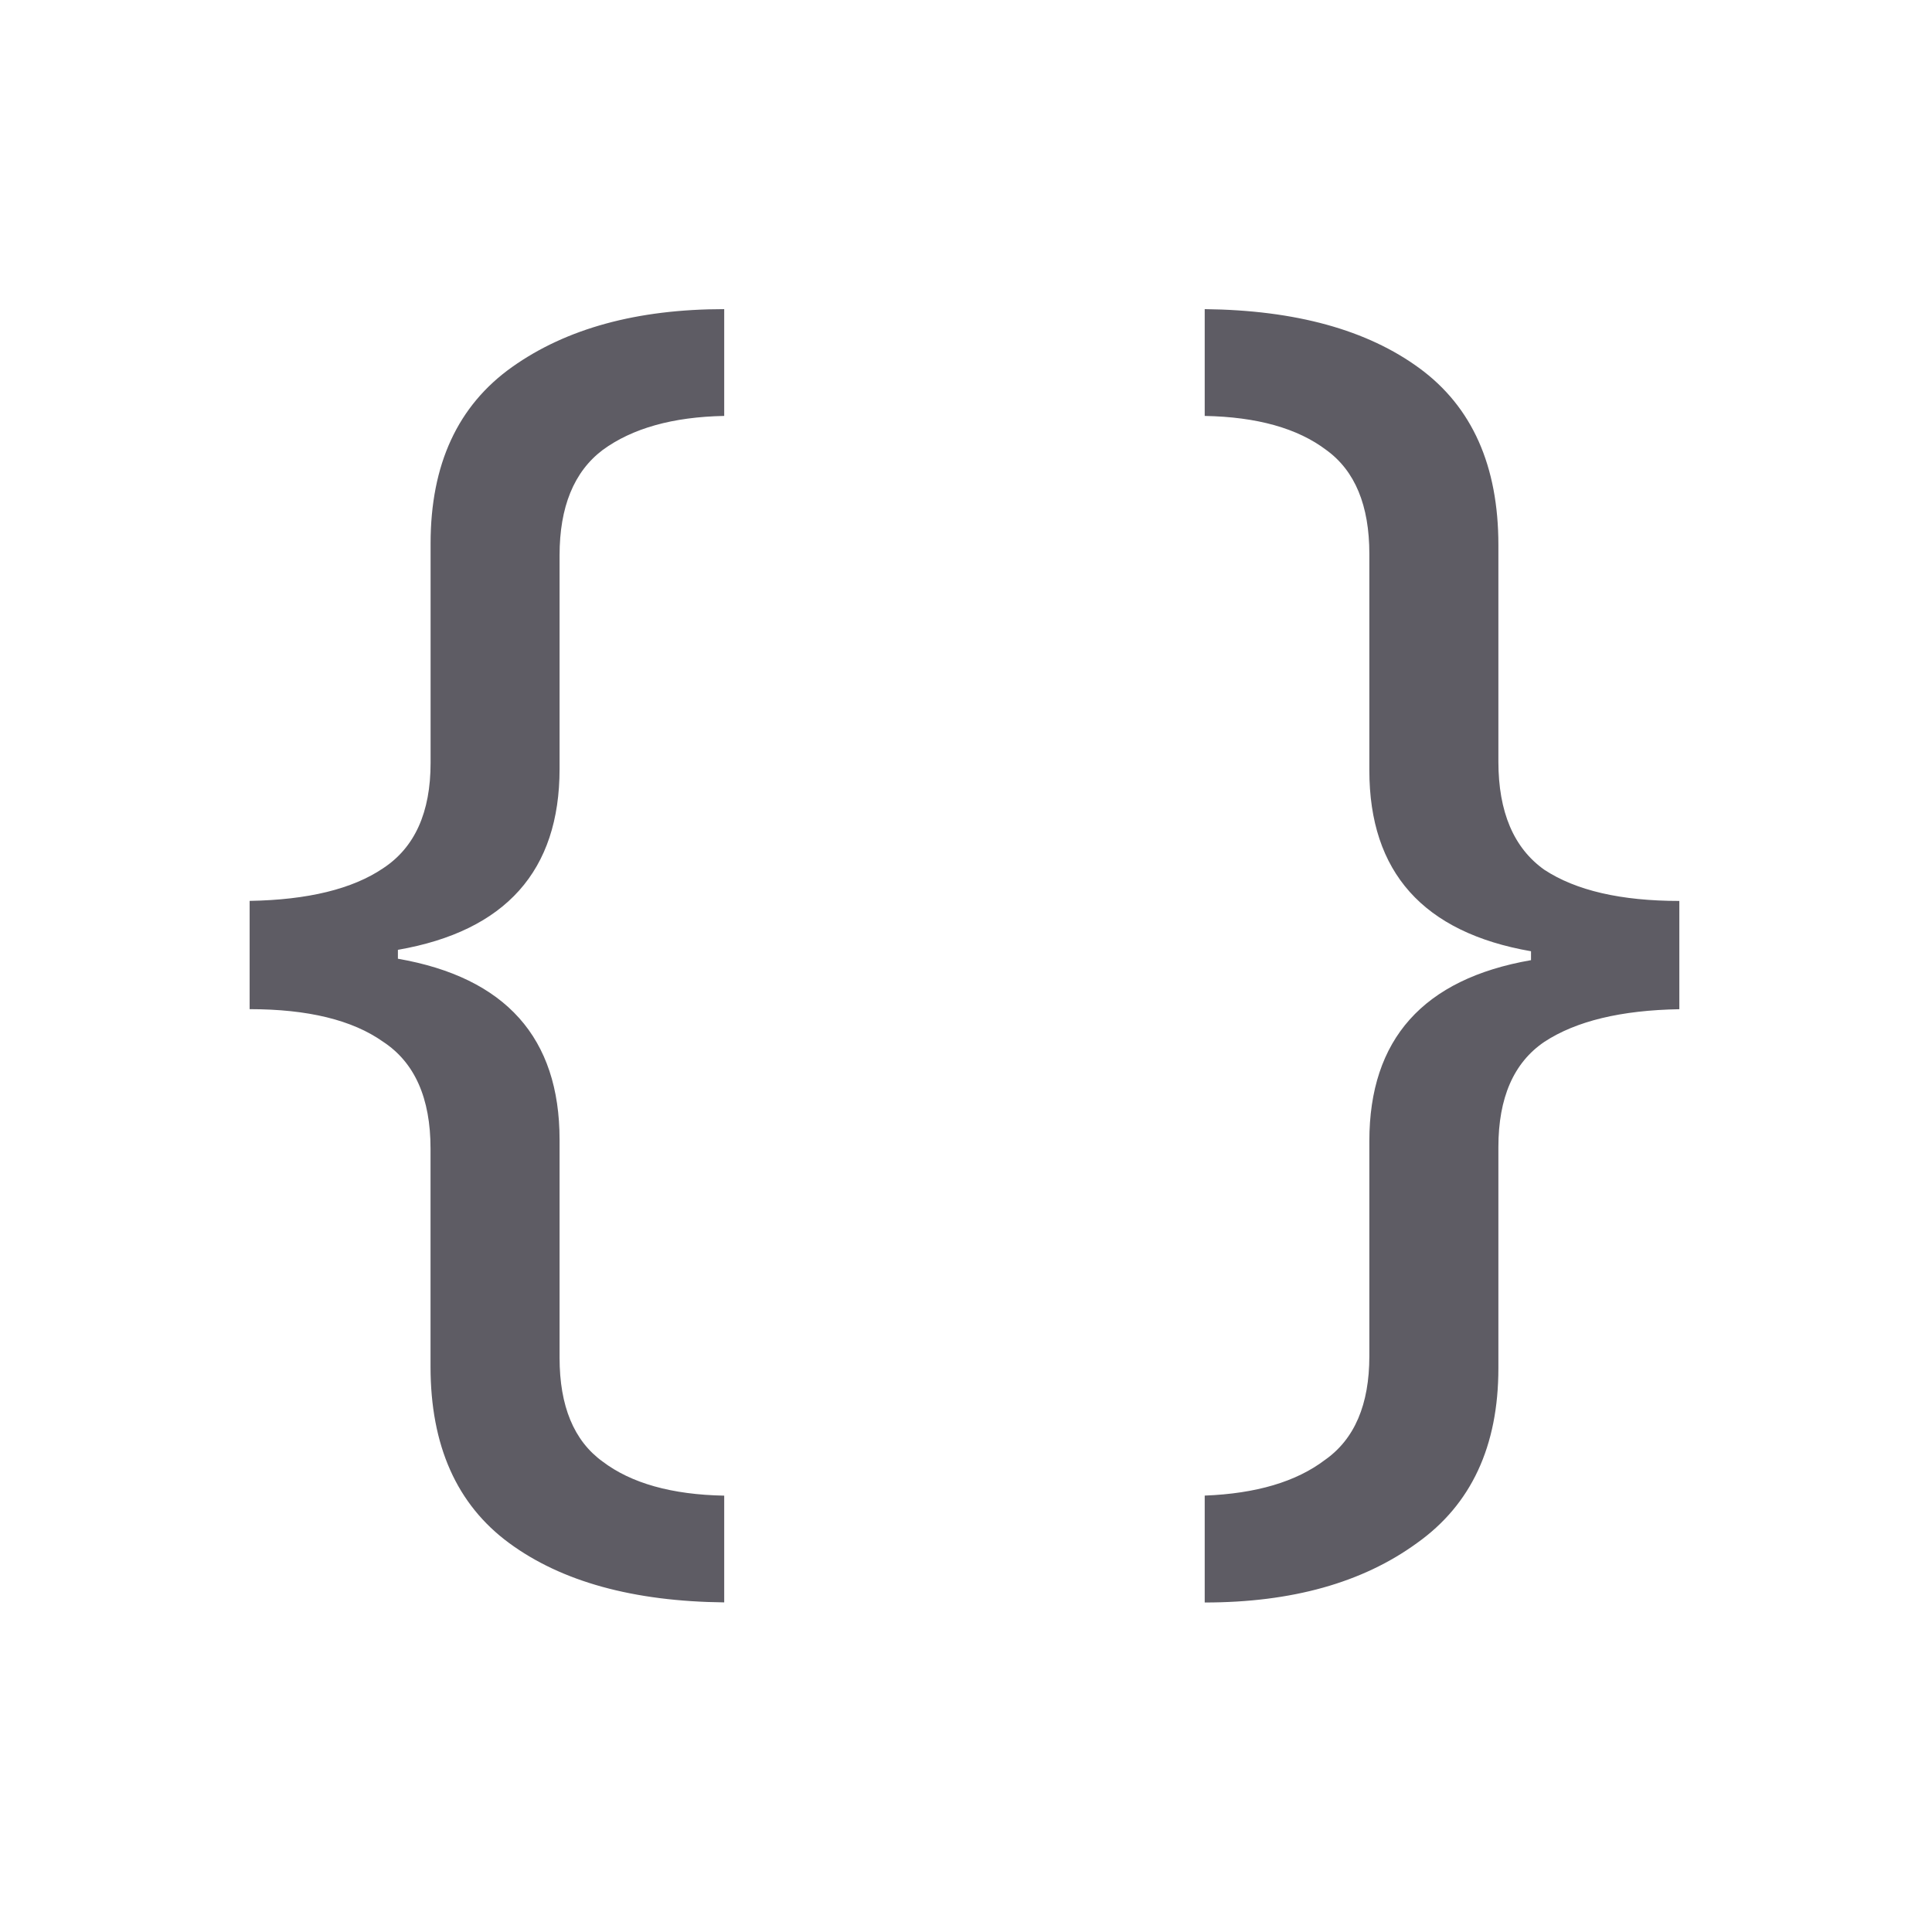 <?xml version="1.0" encoding="UTF-8" standalone="no"?>
<!-- Created with Inkscape (http://www.inkscape.org/) -->

<svg
   width="33.867mm"
   height="33.867mm"
   viewBox="0 0 33.867 33.867"
   version="1.1"
   id="svg1"
   sodipodi:docname="params.svg"
   inkscape:version="1.3 (0e150ed6c4, 2023-07-21)"
   xmlns:inkscape="http://www.inkscape.org/namespaces/inkscape"
   xmlns:sodipodi="http://sodipodi.sourceforge.net/DTD/sodipodi-0.dtd"
   xmlns="http://www.w3.org/2000/svg"
   xmlns:svg="http://www.w3.org/2000/svg">
  <sodipodi:namedview
     id="namedview1"
     pagecolor="#ffffff"
     bordercolor="#666666"
     borderopacity="1.0"
     inkscape:showpageshadow="2"
     inkscape:pageopacity="0.0"
     inkscape:pagecheckerboard="0"
     inkscape:deskcolor="#d1d1d1"
     inkscape:document-units="mm"
     inkscape:zoom="3.9962644"
     inkscape:cx="120.36241"
     inkscape:cy="59.430502"
     inkscape:window-width="1920"
     inkscape:window-height="1006"
     inkscape:window-x="0"
     inkscape:window-y="0"
     inkscape:window-maximized="1"
     inkscape:current-layer="layer2" />
  <defs
     id="defs1" />
  <g
     inkscape:label="Layer 1"
     inkscape:groupmode="layer"
     id="layer1"
     transform="translate(-37.827,-68.913)"
     sodipodi:insensitive="true">
    <rect
       style="fill:none;fill-opacity:0.587;stroke-width:0.465"
       id="rect1"
       width="33.867"
       height="33.867"
       x="37.827"
       y="68.913" />
  </g>
  <g
     inkscape:groupmode="layer"
     id="layer2"
     inkscape:label="Layer 2">
    <path
       d="m 12.695,28.089 q -2.392,-0.026 -3.77,-1.04 -1.378,-1.014 -1.378,-3.094 v -3.822 q 0,-1.326 -0.832,-1.872 Q 5.909,17.69 4.376,17.69 v -1.898 q 1.534,-0.026 2.34,-0.572 0.832,-0.546 0.832,-1.846 V 9.527 q 0,-2.08 1.43,-3.094 Q 10.407,5.419 12.695,5.419 V 7.291 Q 11.343,7.317 10.563,7.889 9.809,8.461 9.809,9.735 V 13.478 q 0,2.678 -2.834,3.172 v 0.156 q 2.834,0.494 2.834,3.172 v 3.822 q 0,1.274 0.754,1.82 0.754,0.572 2.132,0.598 z m 8.423,-1.872 q 1.352,-0.052 2.106,-0.624 0.78,-0.546 0.78,-1.82 v -3.77 q 0,-2.678 2.834,-3.172 v -0.156 q -2.834,-0.494 -2.834,-3.172 V 9.709 q 0,-1.274 -0.754,-1.82 Q 22.496,7.317 21.118,7.291 V 5.419 q 2.392,0.026 3.77,1.04 1.378,1.014 1.378,3.094 v 3.796 q 0,1.326 0.806,1.898 0.832,0.546 2.366,0.546 v 1.898 q -1.534,0.026 -2.366,0.572 -0.806,0.546 -0.806,1.846 v 3.874 q 0,2.054 -1.43,3.068 -1.43,1.04 -3.718,1.04 z"
       id="text4"
       style="font-size:25.998px;line-height:1.25;-inkscape-font-specification:sans-serif;stroke-width:0.265;fill:#5e5c64"
       aria-label="{ }" />
  </g>
</svg>
